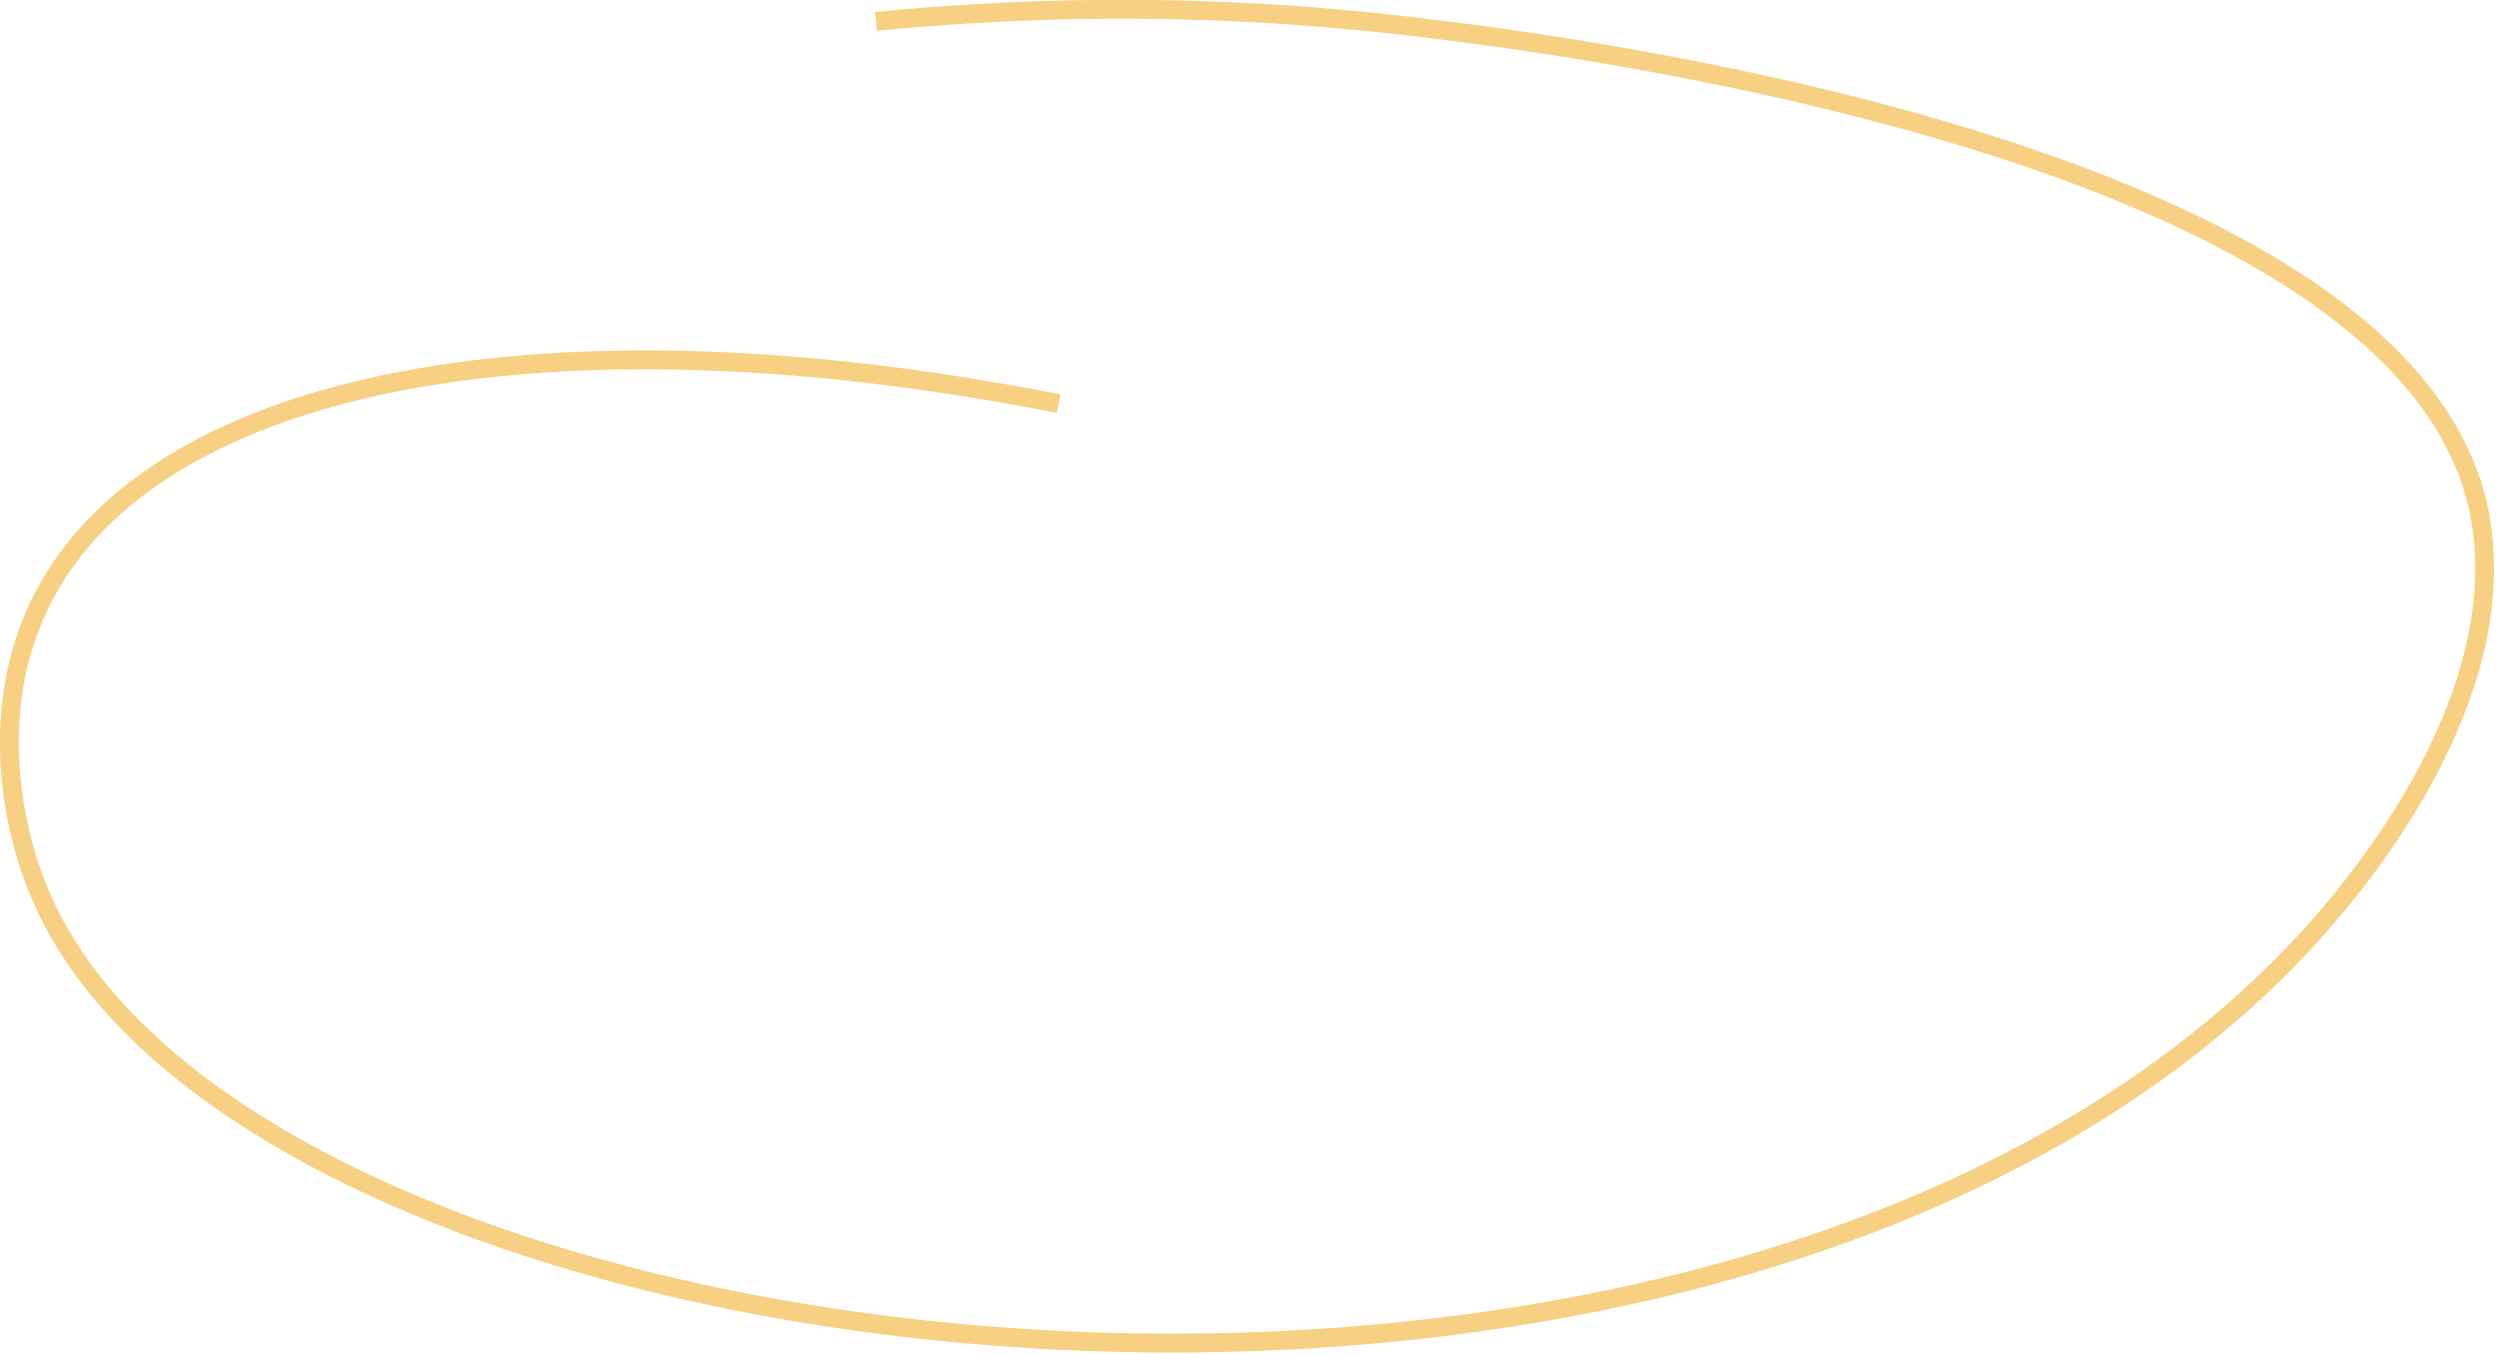 <svg width="397" height="215" viewBox="0 0 397 215" fill="none" xmlns="http://www.w3.org/2000/svg">
<g opacity="0.7" clip-path="url(#clip0_244_2998)">
<path d="M168.1 64.099C87.6 48.199 24.5 59.999 6.7 95.199C-3.6 115.399 4.4 136.899 5.2 138.999C33.8 220.199 272.5 249.999 365.7 149.899C373.3 141.799 397.8 113.299 394.2 84.399C386.6 22.299 238.2 5.899 224.1 4.199C188.7 -0.001 159.7 1.399 139.1 3.399" stroke="#F4BC4F" stroke-width="3" stroke-miterlimit="10"/>
</g>
<defs>
<clipPath id="clip0_244_2998">
<rect width="396.1" height="214.8" fill="white"/>
</clipPath>
</defs>
</svg>
